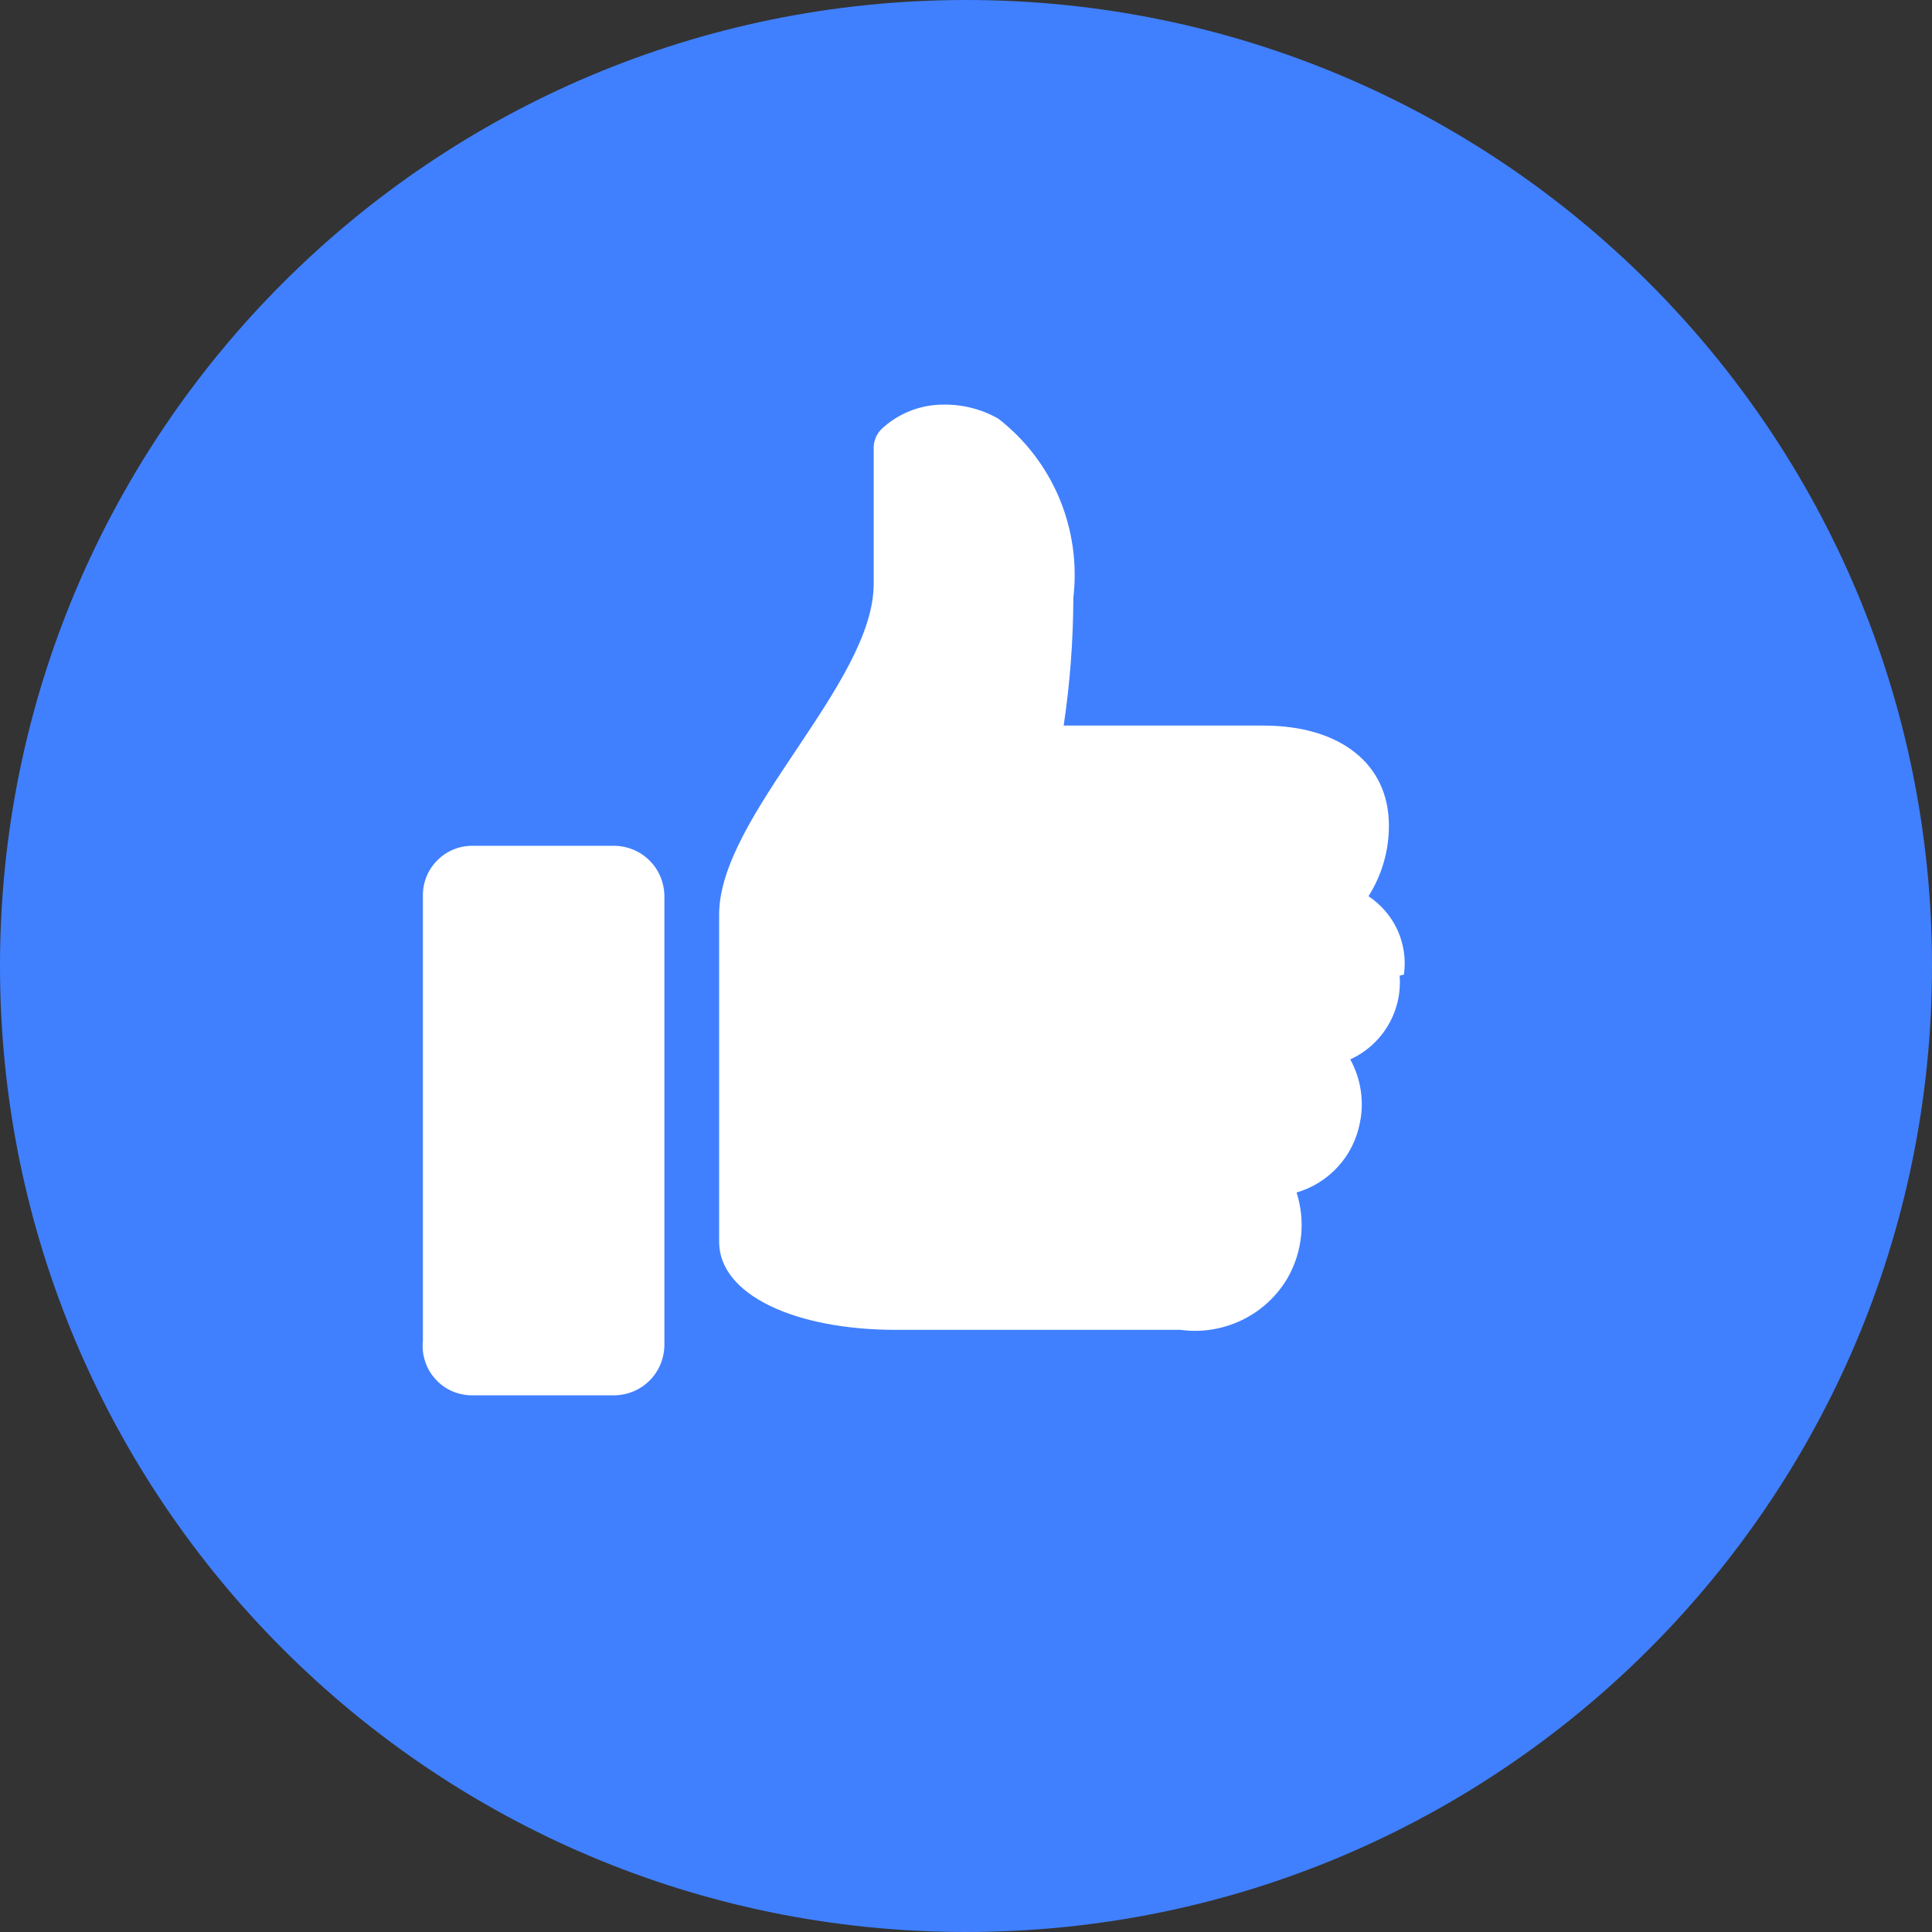 <svg width="18" height="18" viewBox="0 0 18 18" fill="none" xmlns="http://www.w3.org/2000/svg">
<rect x="0" y="0" width="18" height="18" fill="#333333" stroke="none"/>
<g clip-path="url(#clip0_6_948)">
<path d="M9 18C13.971 18 18 13.971 18 9C18 4.029 13.971 0 9 0C4.029 0 0 4.029 0 9C0 13.971 4.029 18 9 18Z" fill="#4080FF"/>
<path d="M13.08 9.08C13.1 8.94 13.079 8.796 13.021 8.667C12.962 8.538 12.868 8.428 12.75 8.35C12.875 8.152 12.941 7.924 12.94 7.69C12.94 7.12 12.49 6.76 11.77 6.76H9.91C9.969 6.366 9.999 5.968 10 5.57C10.037 5.255 9.992 4.936 9.87 4.643C9.747 4.35 9.551 4.094 9.3 3.9C9.145 3.812 8.969 3.767 8.79 3.77C8.574 3.769 8.367 3.852 8.21 4C8.186 4.025 8.167 4.055 8.155 4.088C8.143 4.12 8.138 4.155 8.14 4.19V5.44C8.14 6.37 6.7 7.6 6.7 8.52V11.57C6.7 12.06 7.4 12.39 8.35 12.39H11C11.197 12.417 11.396 12.384 11.575 12.297C11.753 12.21 11.901 12.072 12 11.9C12.067 11.781 12.108 11.649 12.122 11.513C12.136 11.377 12.121 11.24 12.08 11.11C12.229 11.067 12.363 10.983 12.467 10.868C12.571 10.754 12.641 10.612 12.67 10.46C12.711 10.259 12.679 10.05 12.58 9.87C12.727 9.803 12.851 9.692 12.933 9.552C13.015 9.413 13.053 9.251 13.04 9.09L13.08 9.08ZM5.73 7.88H4.4C4.278 7.88 4.161 7.928 4.075 8.015C3.988 8.101 3.94 8.218 3.94 8.34V12.49C3.933 12.554 3.94 12.62 3.96 12.681C3.979 12.743 4.012 12.8 4.056 12.848C4.099 12.896 4.152 12.935 4.212 12.961C4.271 12.987 4.335 13 4.4 13H5.73C5.851 12.997 5.967 12.948 6.052 12.862C6.138 12.777 6.187 12.661 6.19 12.54V8.34C6.187 8.219 6.138 8.103 6.052 8.018C5.967 7.932 5.851 7.883 5.73 7.88Z" fill="white"/>
</g>
<defs>
<clipPath id="clip0_6_948">
<rect width="18" height="18" fill="white"/>
</clipPath>
</defs>
</svg>
